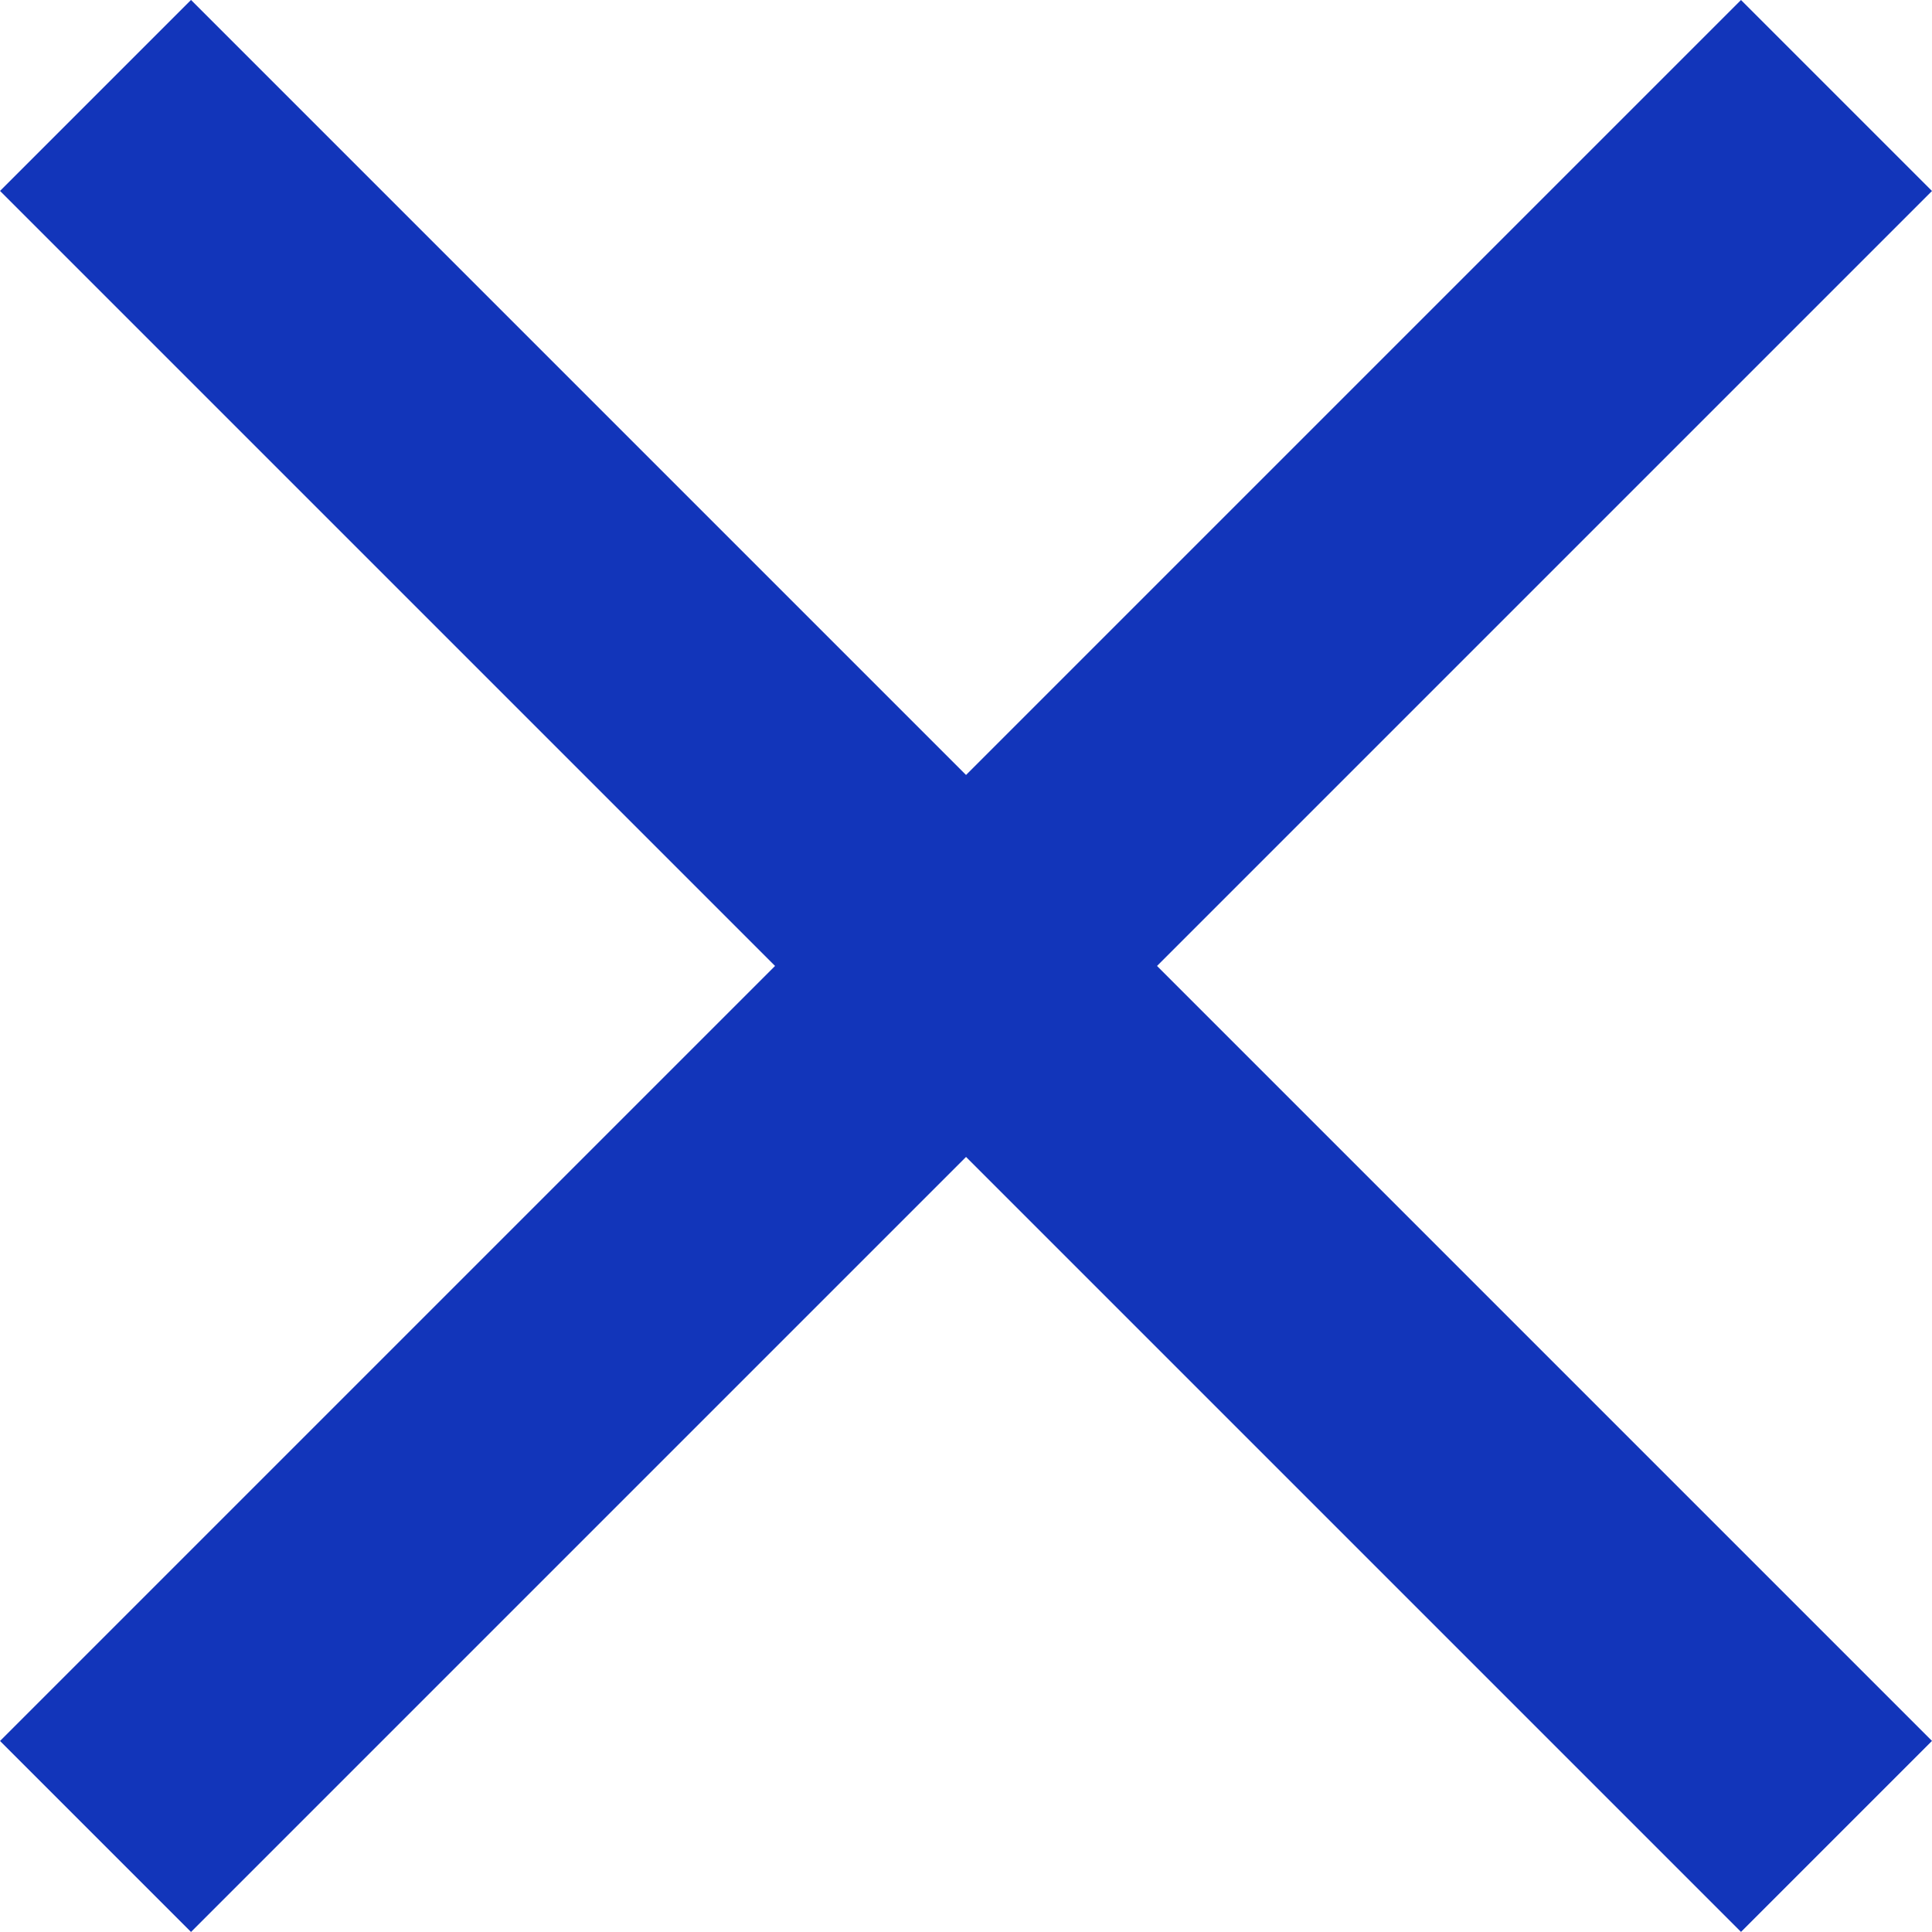 <svg xmlns="http://www.w3.org/2000/svg" width="21.459" height="21.459" viewBox="0 0 21.459 21.459"><defs><style>.a{fill:none;stroke:#1235ba;stroke-width:3px;}</style></defs><g transform="translate(-1329.368 -255.369)"><line class="a" y2="27.347" transform="translate(1330.429 256.429) rotate(-45)"/><line class="a" y1="27.347" transform="translate(1330.429 275.767) rotate(-135)"/></g></svg>
